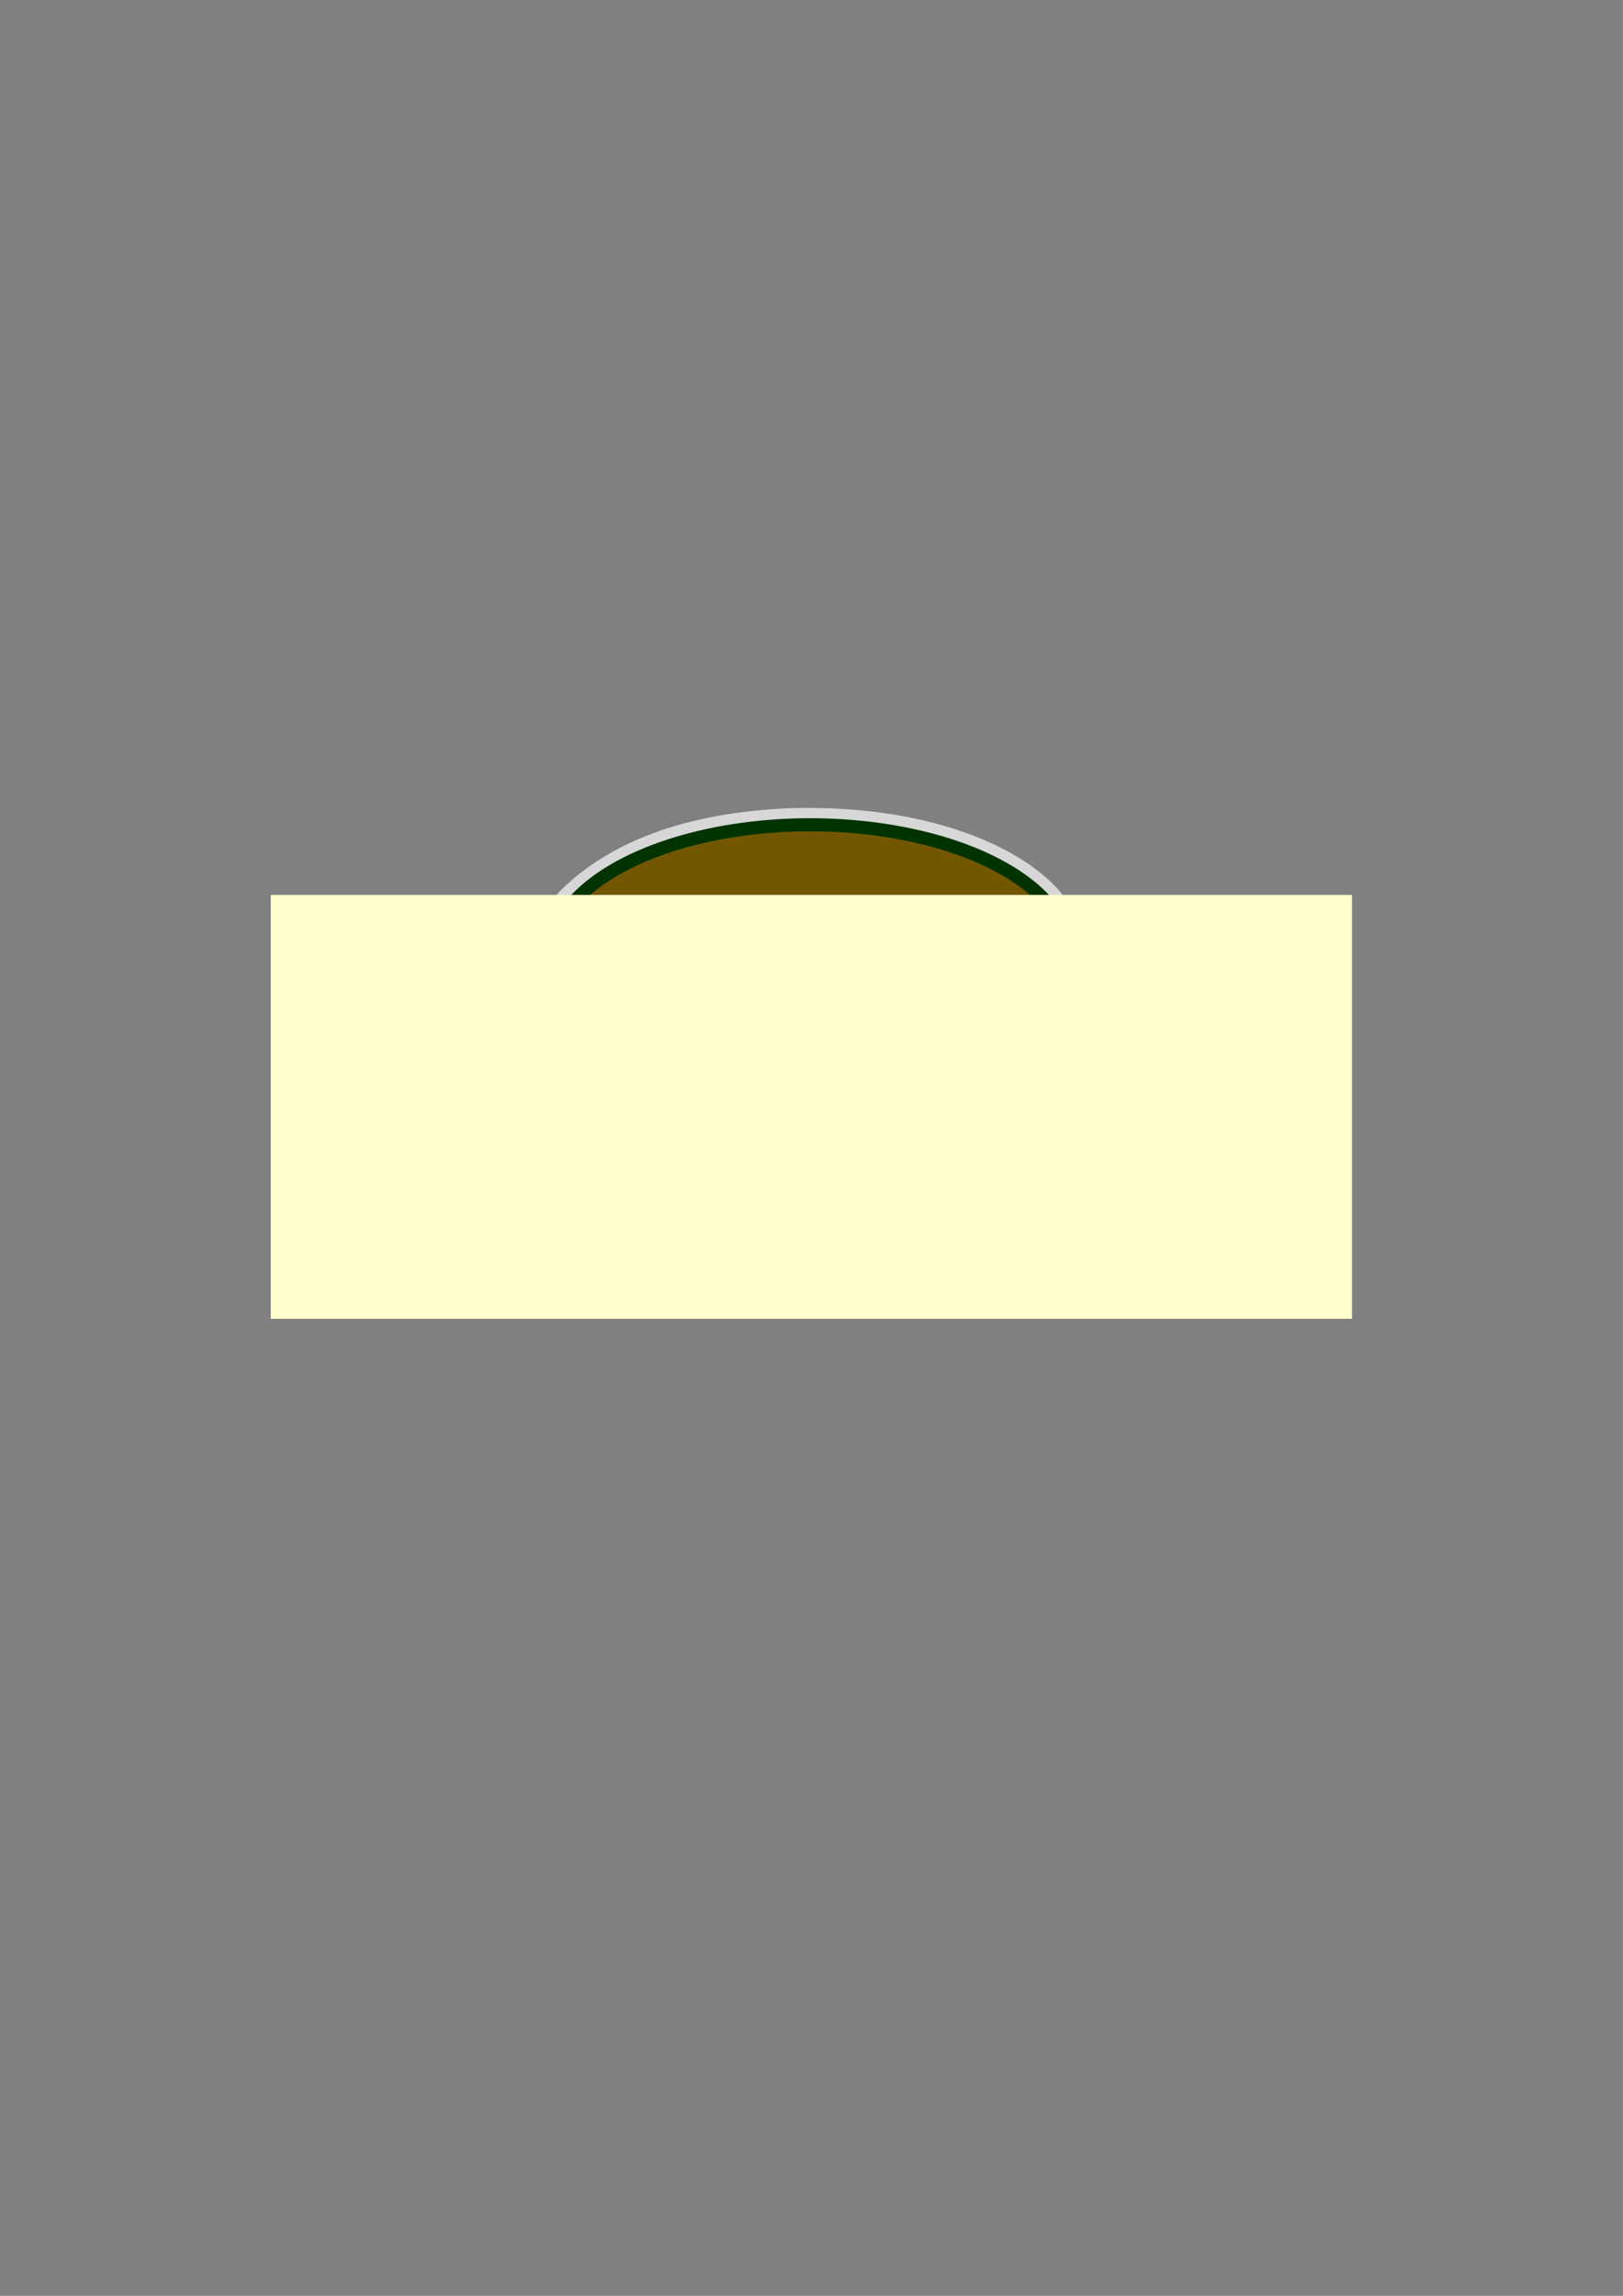 <?xml version="1.0" encoding="UTF-8" standalone="no"?>
<!-- Created with Inkscape (http://www.inkscape.org/) -->
<svg
   xmlns:dc="http://purl.org/dc/elements/1.1/"
   xmlns:cc="http://web.resource.org/cc/"
   xmlns:rdf="http://www.w3.org/1999/02/22-rdf-syntax-ns#"
   xmlns:svg="http://www.w3.org/2000/svg"
   xmlns="http://www.w3.org/2000/svg"
   xmlns:sodipodi="http://sodipodi.sourceforge.net/DTD/sodipodi-0.dtd"
   xmlns:inkscape="http://www.inkscape.org/namespaces/inkscape"
   width="744.094"
   height="1052.362"
   id="svg21758"
   sodipodi:version="0.32"
   inkscape:version="0.45.1"
   sodipodi:docbase="/Users/paul/Desktop/16languages"
   sodipodi:docname="16langs.svg"
   inkscape:output_extension="org.inkscape.output.svg.inkscape"
   inkscape:export-filename="/Users/paul/Desktop/16languages/16langs.png"
   inkscape:export-xdpi="115"
   inkscape:export-ydpi="115">
  <rect width="100%" height="100%" fill="#808080" stroke="none"/>
  <defs
     id="defs21760" />
  <sodipodi:namedview
     id="base"
     pagecolor="#ffffff"
     bordercolor="#666666"
     borderopacity="1.0"
     gridtolerance="10000"
     guidetolerance="10"
     objecttolerance="10"
     inkscape:pageopacity="0.0"
     inkscape:pageshadow="2"
     inkscape:zoom="1.4"
     inkscape:cx="375"
     inkscape:cy="570.55578"
     inkscape:document-units="px"
     inkscape:current-layer="layer1"
     inkscape:window-width="697"
     inkscape:window-height="581"
     inkscape:window-x="507"
     inkscape:window-y="108" />
  <g
     inkscape:label="Layer 1"
     inkscape:groupmode="layer"
     id="layer1">
    <path
       style="fill:#d7d7d7;fill-opacity:1;stroke:none;stroke-width:3;stroke-miterlimit:4;stroke-dasharray:none;stroke-dashoffset:0;stroke-opacity:1"
       d="M 363.656,370.406 C 325.533,371.8 284.934,380.694 256.969,408.188 C 242.545,423.17 240.227,449.534 255.125,465.125 C 274.47,489.103 306.063,497.712 335.235,503.015 C 381.342,510.364 431.274,504.706 471.54,480.211 C 487.934,469.464 501.879,450.14 497.125,429.656 C 491.38,406.324 468.943,392.236 448.125,383.75 C 421.433,373.192 392.277,369.79 363.656,370.406 z "
       id="path23716" />
    <path
       sodipodi:type="arc"
       style="fill:#725700;fill-opacity:1;stroke:#003300;stroke-width:6.568;stroke-miterlimit:4;stroke-dasharray:none;stroke-dashoffset:0;stroke-opacity:1"
       id="path21776"
       sodipodi:cx="371.42856"
       sodipodi:cy="438.07648"
       sodipodi:rx="130"
       sodipodi:ry="65.714287"
       d="M 501.429 438.076 A 130 65.714 0 1 1  241.429,438.076 A 130 65.714 0 1 1  501.429 438.076 z"
       transform="matrix(0.914,0,0,0.913,31.942,38.094)" />
    <flowRoot
       xml:space="preserve"
       id="flowRoot21766"
       style="font-size:48px;font-style:normal;font-variant:normal;font-weight:normal;font-stretch:normal;text-align:center;line-height:60%;writing-mode:lr-tb;text-anchor:middle;fill:#ffffcc;fill-opacity:1;font-family:Baskerville"
       transform="translate(-0.15,5.005)"><flowRegion
         id="flowRegion21768"><rect
           id="rect21770"
           width="495.714"
           height="194.286"
           x="124.286"
           y="405.219"
           style="font-size:48px;font-style:normal;font-variant:normal;font-weight:normal;font-stretch:normal;text-align:center;line-height:60%;writing-mode:lr-tb;text-anchor:middle;fill:#ffffcc;fill-opacity:1;font-family:Baskerville" /></flowRegion><flowPara
         id="flowPara21772"
         style="fill:#ffffcc;fill-opacity:1">sixteen</flowPara><flowPara
         id="flowPara21774"
         style="fill:#ffffcc;fill-opacity:1">languages</flowPara></flowRoot>  </g>
</svg>
